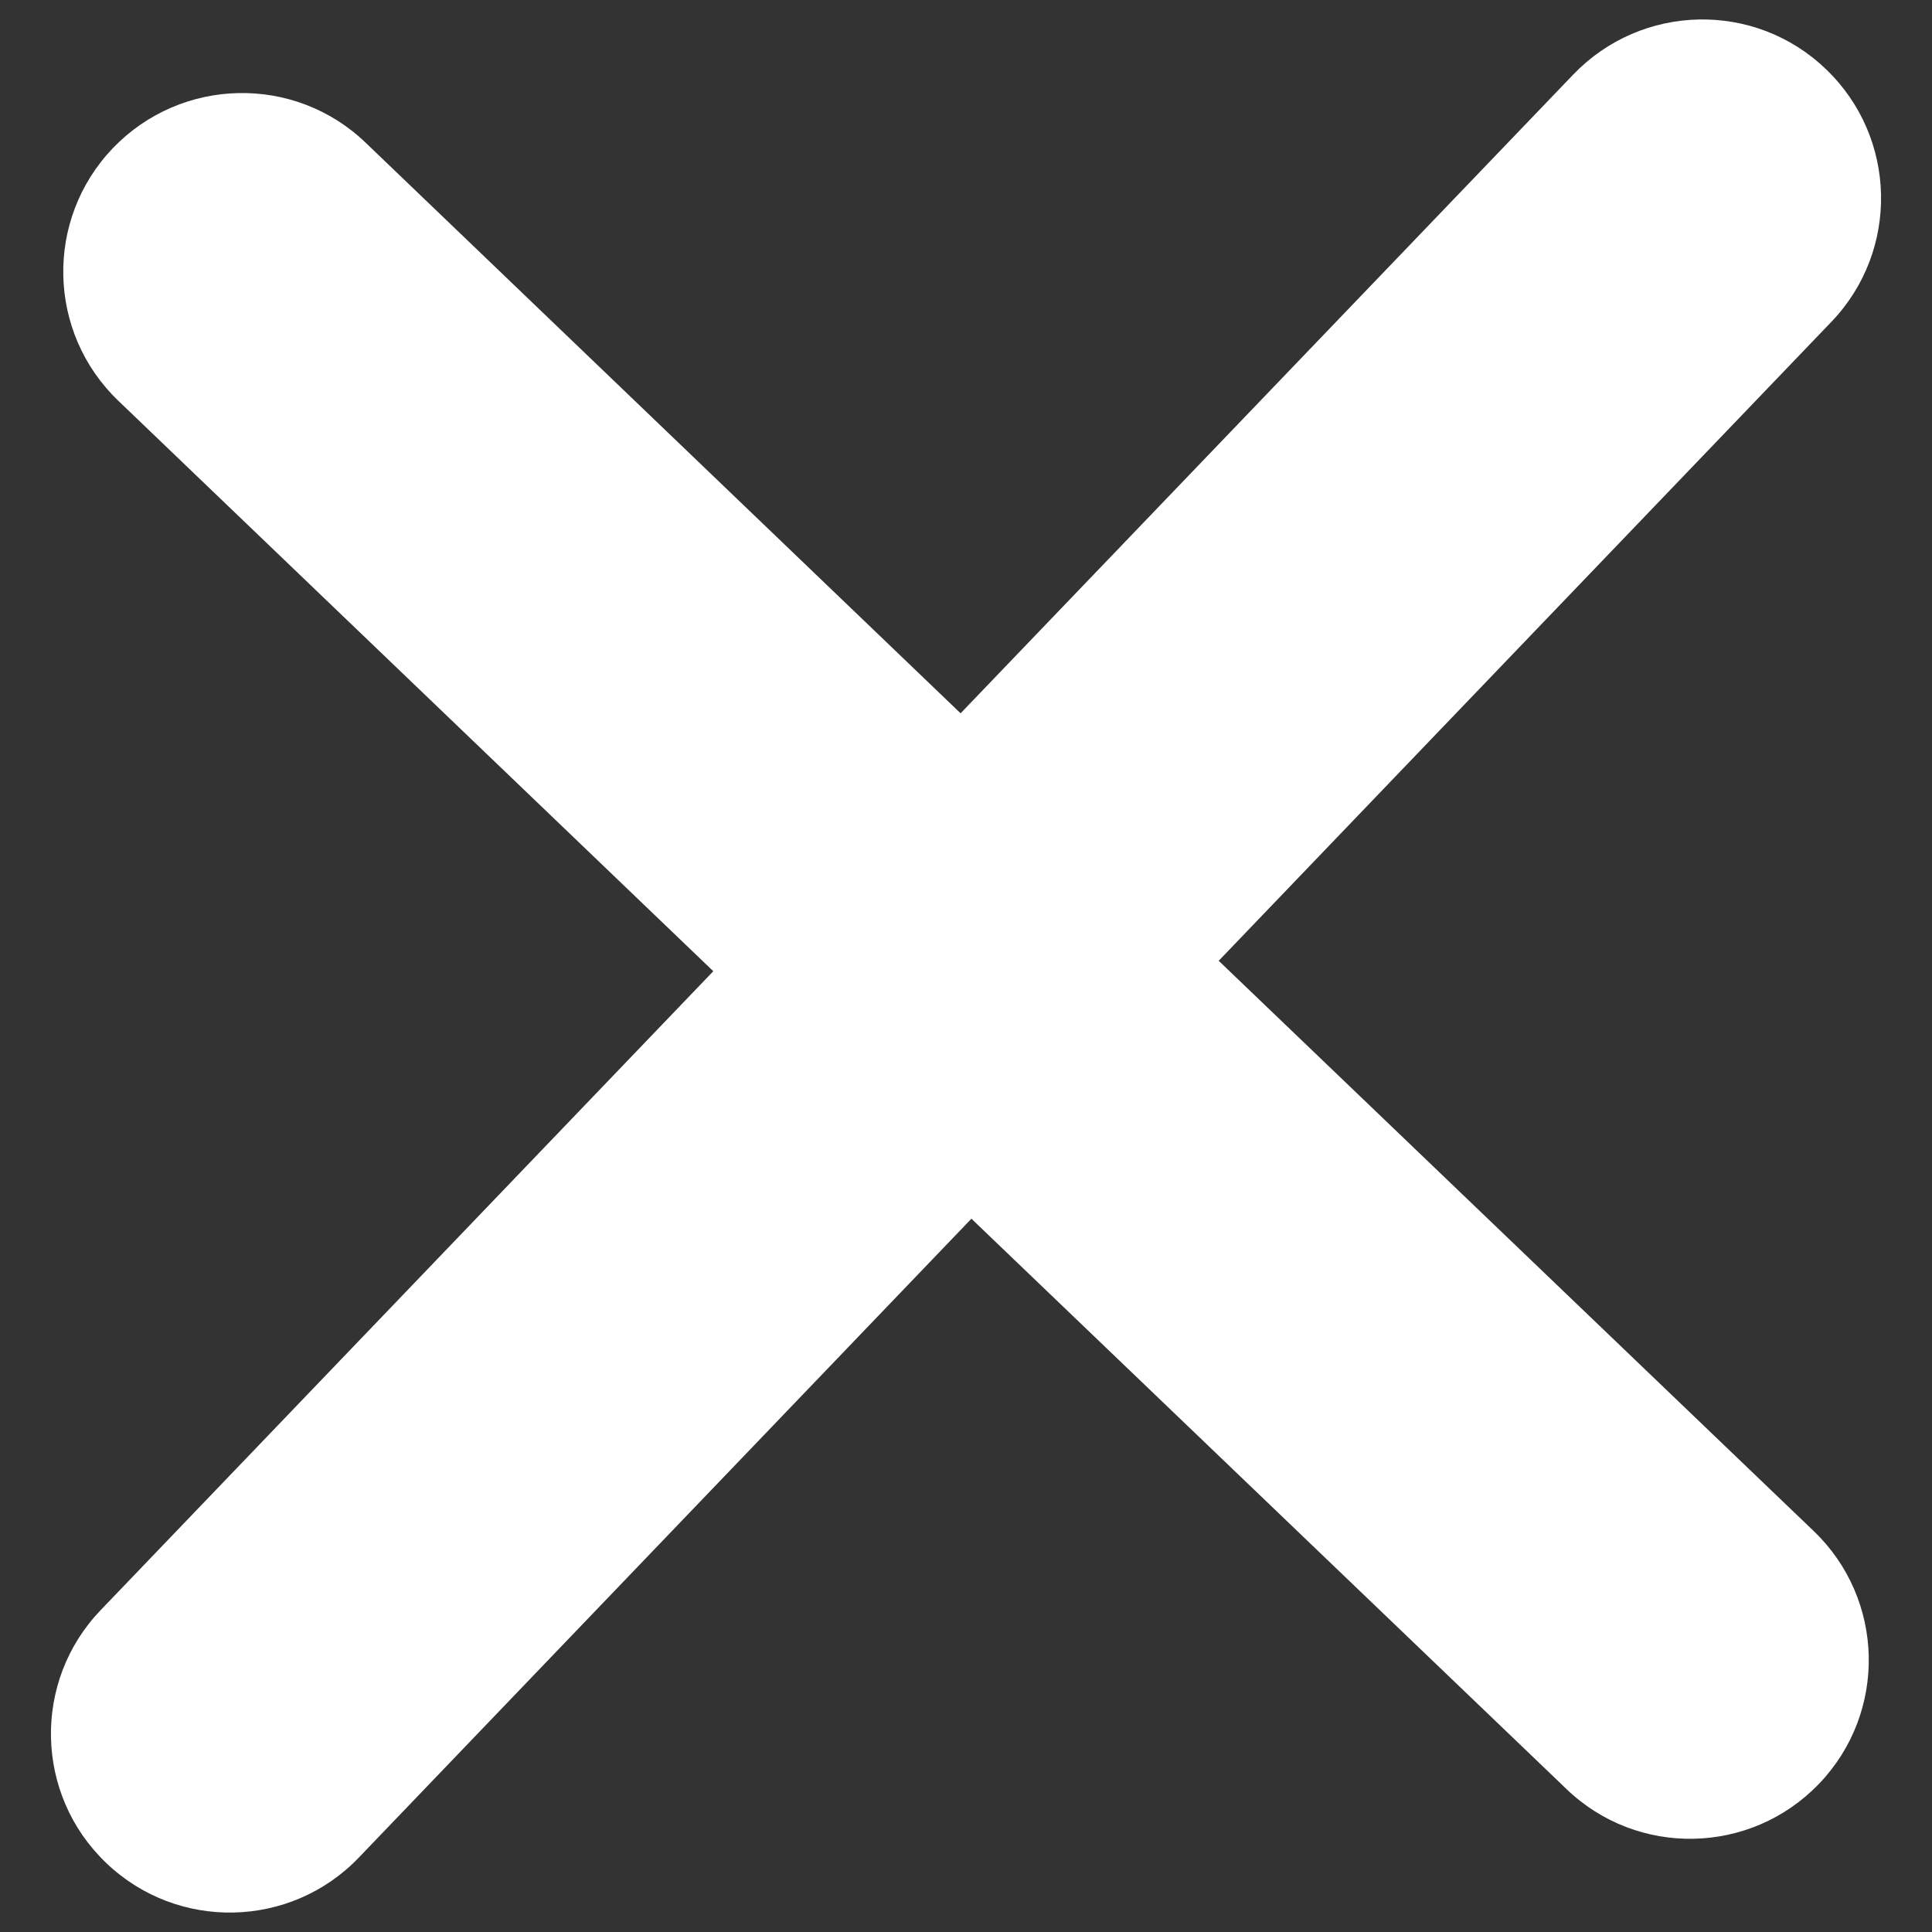 <?xml version="1.0" encoding="UTF-8" standalone="no"?>
<svg
   xmlns:dc="http://purl.org/dc/elements/1.1/"
   xmlns:cc="http://creativecommons.org/ns#"
   xmlns:rdf="http://www.w3.org/1999/02/22-rdf-syntax-ns#"
   xmlns:svg="http://www.w3.org/2000/svg"
   xmlns="http://www.w3.org/2000/svg"
   xmlns:sodipodi="http://sodipodi.sourceforge.net/DTD/sodipodi-0.dtd"
   xmlns:inkscape="http://www.inkscape.org/namespaces/inkscape"
   inkscape:version="1.0 (4035a4fb49, 2020-05-01)"
   sodipodi:docname="close.svg"
   id="svg8"
   xml:space="preserve"
   enable-background="new 0 0 1000 1000"
   viewBox="0 0 1000 1000"
   y="0px"
   x="0px"
   version="1.1"><rect x="0" y="0" width="1000" height="1000" fill="#333333" stroke="none"/><defs
   id="defs12" /><sodipodi:namedview
   inkscape:current-layer="svg8"
   inkscape:window-maximized="1"
   inkscape:window-y="0"
   inkscape:window-x="1920"
   inkscape:cy="500"
   inkscape:cx="500"
   inkscape:zoom="0.839"
   inkscape:pagecheckerboard="true"
   showgrid="false"
   id="namedview10"
   inkscape:window-height="1025"
   inkscape:window-width="1920"
   inkscape:pageshadow="2"
   inkscape:pageopacity="0"
   guidetolerance="10"
   gridtolerance="10"
   objecttolerance="10"
   borderopacity="1"
   bordercolor="#666666"
   pagecolor="#ffffff" />
<g
   inkscape:export-ydpi="4.6618247"
   inkscape:export-xdpi="4.6618247"
   style="fill:#ffffff"
   id="g6"><path
     style="fill:#ffffff"
     id="path4"
     d="M630.8,497.3l317.1-330.7c35.4-36.9,34.1-95.5-2.8-130.8c-36.8-35.4-95.4-34.1-130.8,2.8L497.2,369.2L189.3,73.9c-36.8-35.4-95.4-34.1-130.8,2.7l-0.1,0.1c-35.3,36.9-34,95.4,2.8,130.7l308,295.3L52.1,833.4c-35.4,36.9-34.1,95.5,2.8,130.8c36.9,35.4,95.5,34.1,130.8-2.7l317.1-330.7l308,295.2c36.8,35.4,95.3,34.1,130.6-2.6l0.3-0.3c35.2-36.9,33.9-95.3-2.9-130.6L630.8,497.3z" /></g>
</svg>
